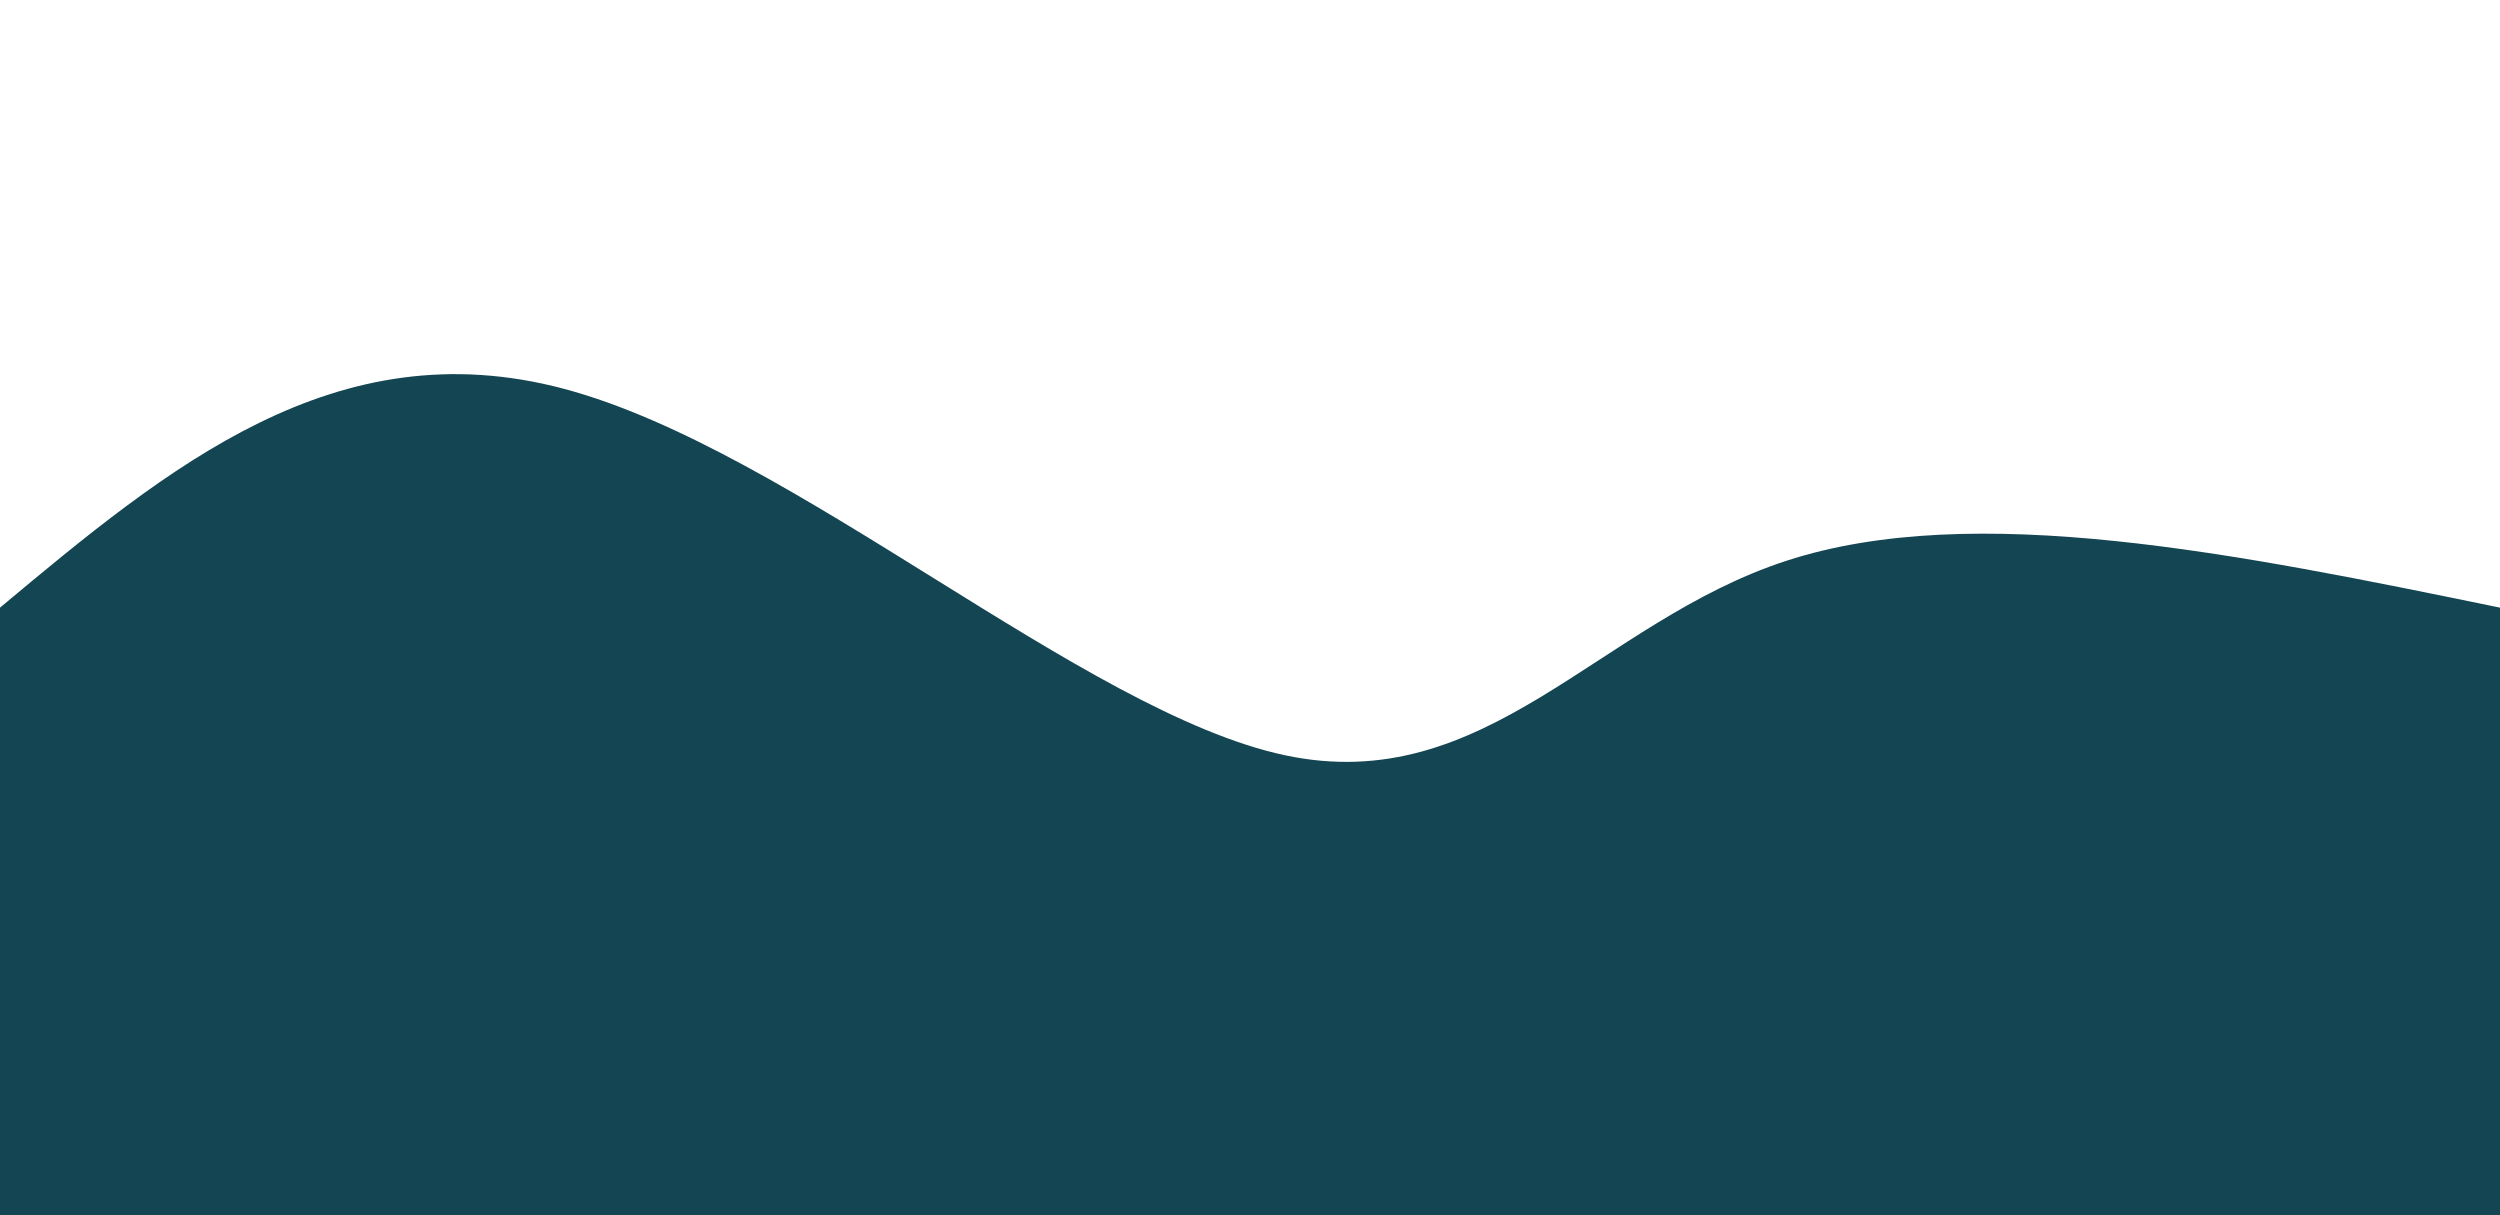 <svg width="100%" height="70%" id="svg" viewBox="0 0 1440 700" xmlns="http://www.w3.org/2000/svg" class="transition duration-300 ease-in-out delay-150"><defs></defs><path d="M 0,700 C 0,700 0,350 0,350 C 96.571,269.393 193.143,188.786 325,224 C 456.857,259.214 624,410.25 740,435 C 856,459.75 920.857,358.214 1029,323 C 1137.143,287.786 1288.571,318.893 1440,350 C 1440,350 1440,700 1440,700 Z" stroke="none" stroke-width="0" fill="#144552" class="transition-all duration-300 ease-in-out delay-150 path-0"></path></svg>